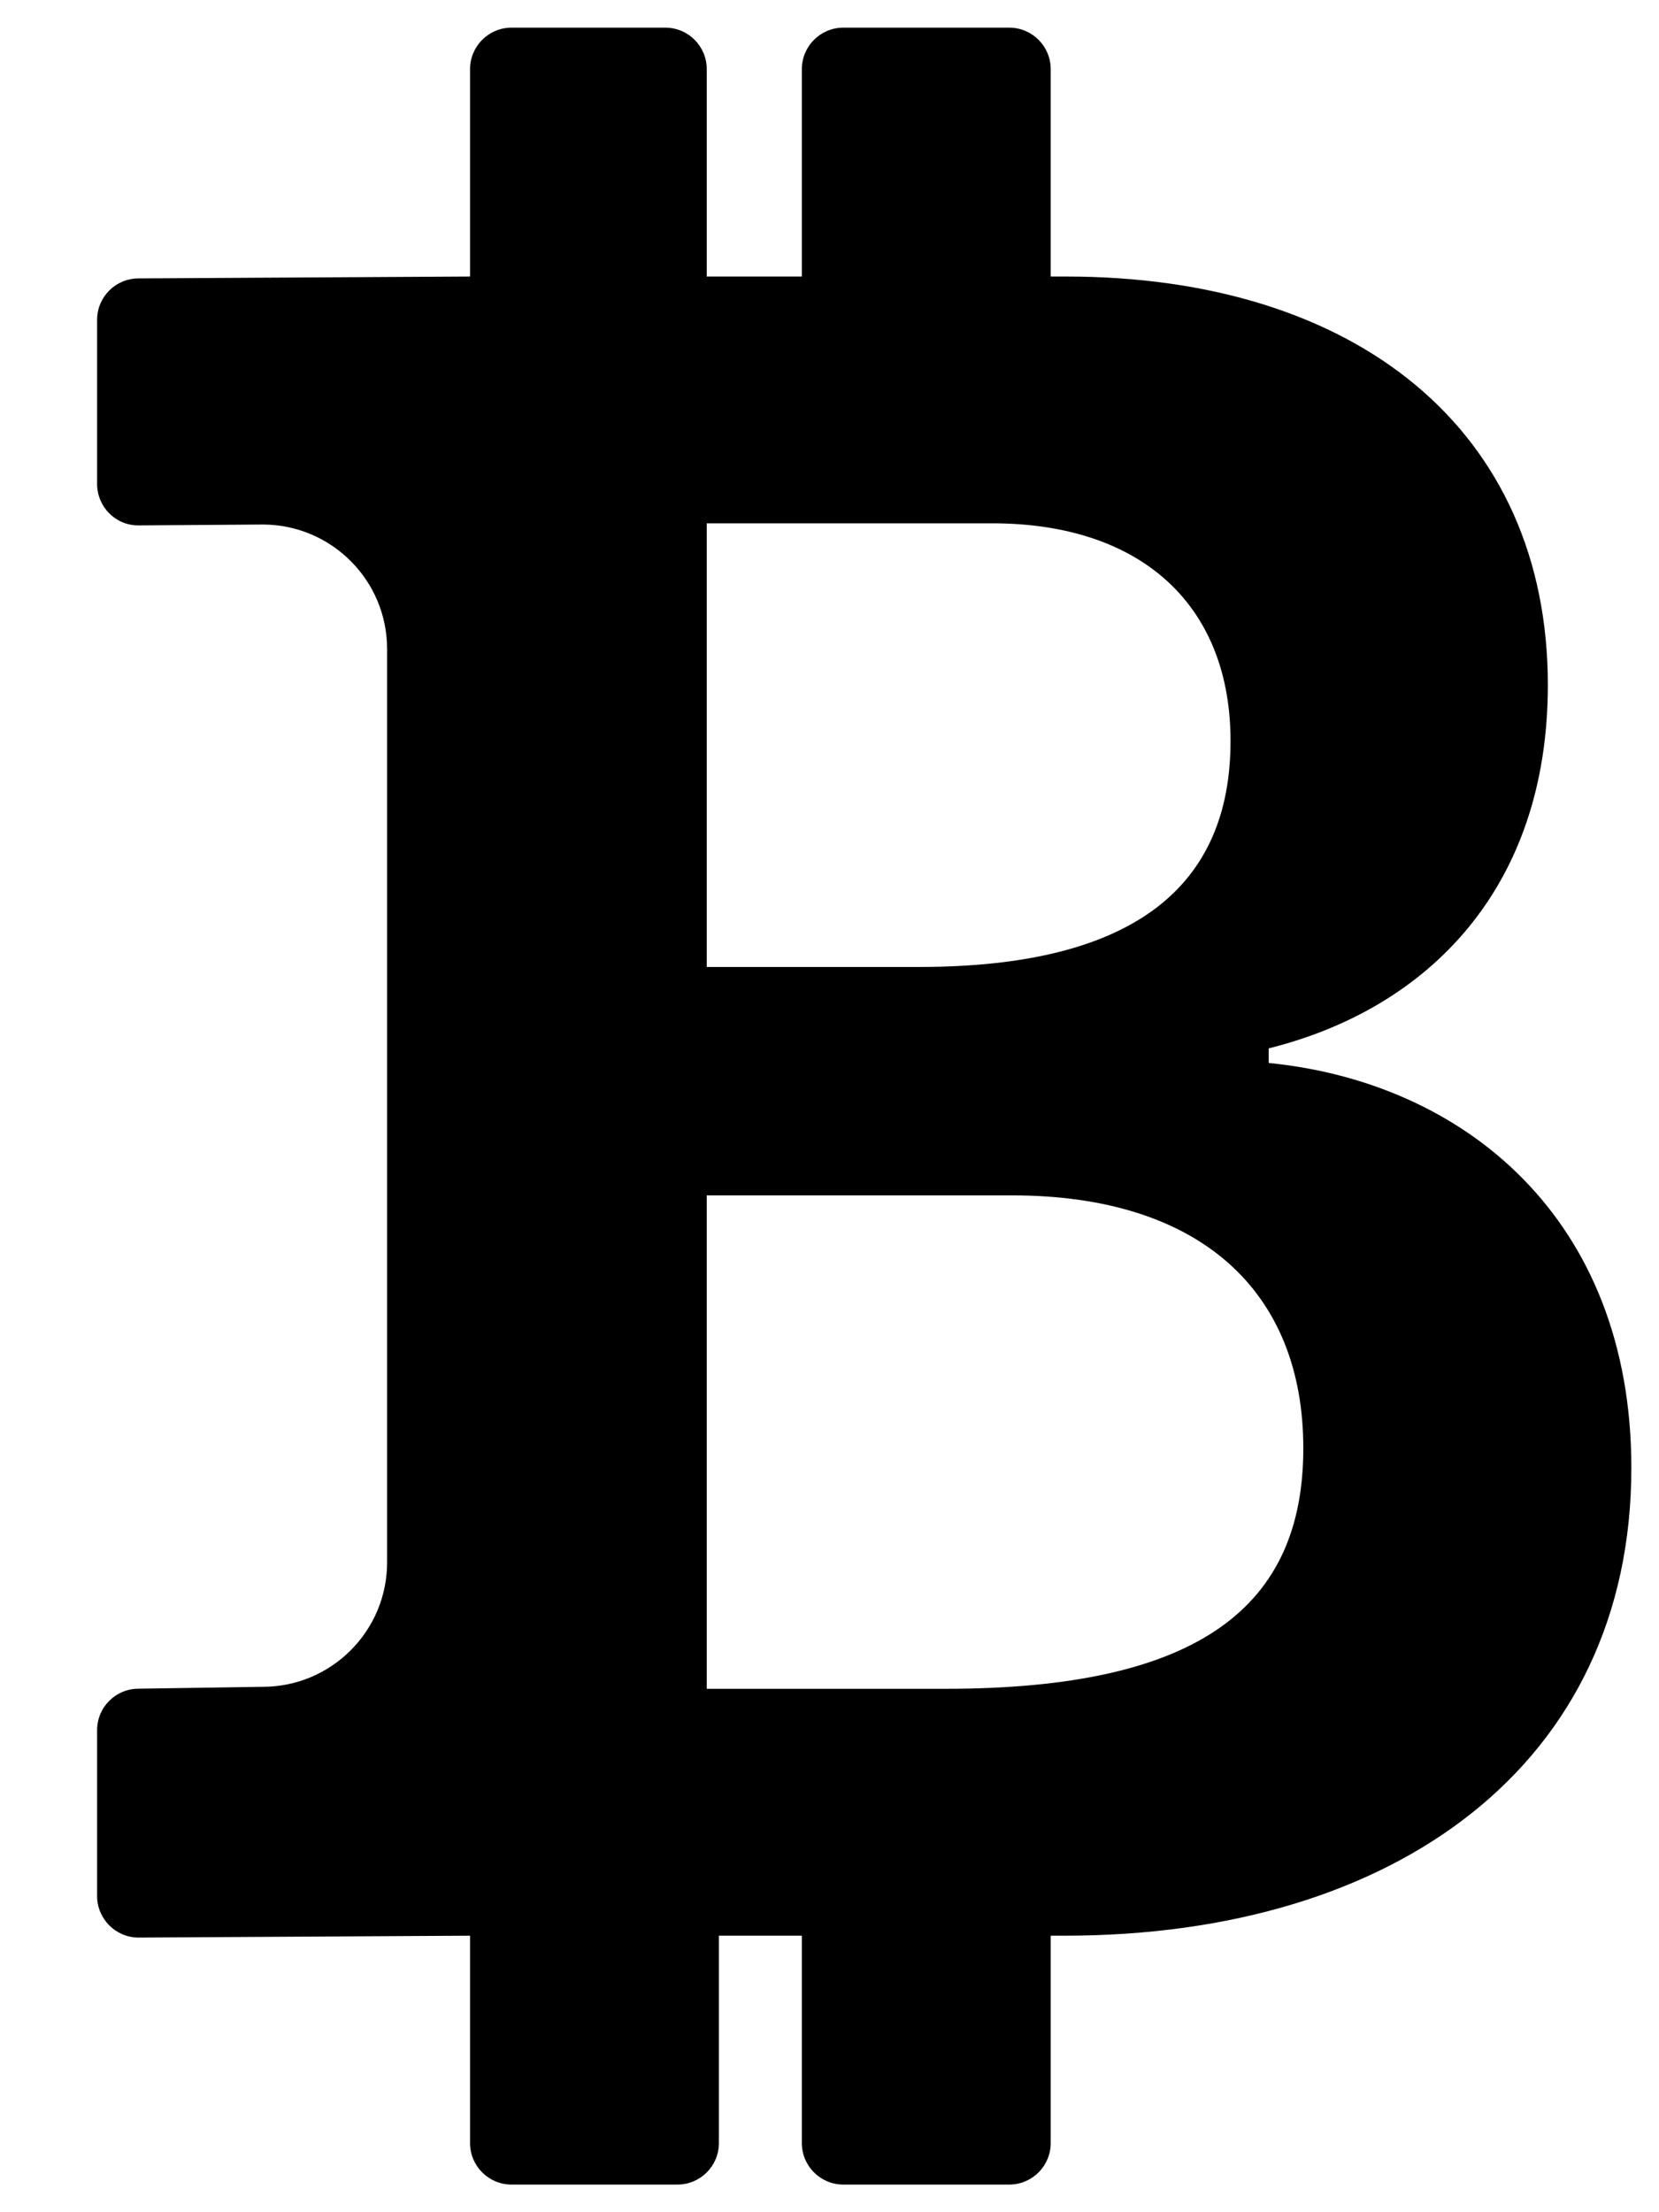 ﻿<?xml version="1.0" encoding="utf-8"?>
<svg version="1.1" xmlns:xlink="http://www.w3.org/1999/xlink" width="15px" height="20px" xmlns="http://www.w3.org/2000/svg">
  <defs>
    <pattern id="BGPattern" patternUnits="userSpaceOnUse" alignment="0 0" imageRepeat="None" />
    <mask fill="white" id="Clip5277">
      <path d="M 1.253 17.517  L 4.25 17.5  L 4.25 19.375  C 4.25 19.582  4.418 19.75  4.625 19.75  L 6.125 19.75  C 6.332 19.75  6.5 19.582  6.5 19.375  L 6.5 17.5  L 7.25 17.5  L 7.25 19.375  C 7.25 19.582  7.418 19.75  7.625 19.75  L 9.125 19.75  C 9.332 19.75  9.5 19.582  9.5 19.375  L 9.5 17.5  L 9.626 17.5  C 12.614 17.5  14.75 15.951  14.75 13.27  C 14.75 11.017  13.239 9.785  11.471 9.61  L 11.471 9.478  C 12.926 9.115  13.995 8.017  13.995 6.193  C 13.995 3.895  12.27 2.5  9.638 2.5  L 9.5 2.5  L 9.5 0.625  C 9.5 0.418  9.332 0.25  9.125 0.25  L 7.625 0.25  C 7.418 0.25  7.25 0.418  7.25 0.625  L 7.25 2.5  L 6.39 2.5  L 6.39 0.625  C 6.39 0.418  6.223 0.25  6.015 0.25  L 4.625 0.25  C 4.418 0.25  4.25 0.418  4.25 0.625  L 4.25 2.5  L 1.253 2.517  C 1.046 2.517  0.878 2.684  0.878 2.892  L 0.878 4.375  C 0.878 4.581  1.043 4.75  1.25 4.75  L 2.383 4.742  C 3.001 4.747  3.5 5.249  3.5 5.867  L 3.5 14.125  C 3.5 14.746  2.996 15.25  2.375 15.25  L 1.253 15.267  C 1.046 15.267  0.878 15.434  0.878 15.642  L 0.878 17.142  C 0.878 17.348  1.046 17.517  1.253 17.517  Z M 6.39 8.742  L 6.39 4.731  L 8.969 4.731  C 10.328 4.731  11.126 5.478  11.126 6.699  C 11.126 8.005  10.264 8.742  8.31 8.742  L 6.39 8.742  Z M 6.39 10.808  L 6.39 10.807  L 9.15 10.807  C 10.856 10.807  11.784 11.677  11.784 13.093  C 11.784 14.523  10.846 15.268  8.547 15.268  L 6.39 15.268  L 6.39 10.808  Z " fill-rule="evenodd" />
    </mask>
  </defs>
  <g>
    <path d="M 1.253 17.517  L 4.25 17.5  L 4.25 19.375  C 4.25 19.582  4.418 19.75  4.625 19.75  L 6.125 19.75  C 6.332 19.75  6.5 19.582  6.5 19.375  L 6.5 17.5  L 7.25 17.5  L 7.25 19.375  C 7.25 19.582  7.418 19.75  7.625 19.75  L 9.125 19.75  C 9.332 19.75  9.5 19.582  9.5 19.375  L 9.5 17.5  L 9.626 17.5  C 12.614 17.5  14.75 15.951  14.75 13.27  C 14.75 11.017  13.239 9.785  11.471 9.61  L 11.471 9.478  C 12.926 9.115  13.995 8.017  13.995 6.193  C 13.995 3.895  12.27 2.5  9.638 2.5  L 9.5 2.5  L 9.5 0.625  C 9.5 0.418  9.332 0.25  9.125 0.25  L 7.625 0.25  C 7.418 0.25  7.25 0.418  7.25 0.625  L 7.25 2.5  L 6.39 2.5  L 6.39 0.625  C 6.39 0.418  6.223 0.25  6.015 0.25  L 4.625 0.25  C 4.418 0.25  4.25 0.418  4.25 0.625  L 4.25 2.5  L 1.253 2.517  C 1.046 2.517  0.878 2.684  0.878 2.892  L 0.878 4.375  C 0.878 4.581  1.043 4.75  1.25 4.75  L 2.383 4.742  C 3.001 4.747  3.5 5.249  3.5 5.867  L 3.5 14.125  C 3.5 14.746  2.996 15.25  2.375 15.25  L 1.253 15.267  C 1.046 15.267  0.878 15.434  0.878 15.642  L 0.878 17.142  C 0.878 17.348  1.046 17.517  1.253 17.517  Z M 6.39 8.742  L 6.39 4.731  L 8.969 4.731  C 10.328 4.731  11.126 5.478  11.126 6.699  C 11.126 8.005  10.264 8.742  8.31 8.742  L 6.39 8.742  Z M 6.39 10.808  L 6.39 10.807  L 9.15 10.807  C 10.856 10.807  11.784 11.677  11.784 13.093  C 11.784 14.523  10.846 15.268  8.547 15.268  L 6.39 15.268  L 6.39 10.808  Z " fill-rule="nonzero" fill="rgba(0, 0, 0, 1)" stroke="none" class="fill" />
    <path d="M 1.253 17.517  L 4.25 17.5  L 4.25 19.375  C 4.25 19.582  4.418 19.75  4.625 19.75  L 6.125 19.75  C 6.332 19.75  6.5 19.582  6.5 19.375  L 6.5 17.5  L 7.25 17.5  L 7.25 19.375  C 7.25 19.582  7.418 19.75  7.625 19.75  L 9.125 19.75  C 9.332 19.75  9.5 19.582  9.5 19.375  L 9.5 17.5  L 9.626 17.5  C 12.614 17.5  14.75 15.951  14.75 13.27  C 14.75 11.017  13.239 9.785  11.471 9.61  L 11.471 9.478  C 12.926 9.115  13.995 8.017  13.995 6.193  C 13.995 3.895  12.27 2.5  9.638 2.5  L 9.5 2.5  L 9.5 0.625  C 9.5 0.418  9.332 0.25  9.125 0.25  L 7.625 0.25  C 7.418 0.25  7.25 0.418  7.25 0.625  L 7.25 2.5  L 6.39 2.5  L 6.39 0.625  C 6.39 0.418  6.223 0.25  6.015 0.25  L 4.625 0.25  C 4.418 0.25  4.25 0.418  4.25 0.625  L 4.25 2.5  L 1.253 2.517  C 1.046 2.517  0.878 2.684  0.878 2.892  L 0.878 4.375  C 0.878 4.581  1.043 4.75  1.25 4.75  L 2.383 4.742  C 3.001 4.747  3.5 5.249  3.5 5.867  L 3.5 14.125  C 3.5 14.746  2.996 15.25  2.375 15.25  L 1.253 15.267  C 1.046 15.267  0.878 15.434  0.878 15.642  L 0.878 17.142  C 0.878 17.348  1.046 17.517  1.253 17.517  Z " stroke-width="0" stroke-dasharray="0" stroke="rgba(255, 255, 255, 0)" fill="none" class="stroke" mask="url(#Clip5277)" />
    <path d="M 6.39 8.742  L 6.39 4.731  L 8.969 4.731  C 10.328 4.731  11.126 5.478  11.126 6.699  C 11.126 8.005  10.264 8.742  8.31 8.742  L 6.39 8.742  Z " stroke-width="0" stroke-dasharray="0" stroke="rgba(255, 255, 255, 0)" fill="none" class="stroke" mask="url(#Clip5277)" />
    <path d="M 6.39 10.808  L 6.39 10.807  L 9.15 10.807  C 10.856 10.807  11.784 11.677  11.784 13.093  C 11.784 14.523  10.846 15.268  8.547 15.268  L 6.39 15.268  L 6.39 10.808  Z " stroke-width="0" stroke-dasharray="0" stroke="rgba(255, 255, 255, 0)" fill="none" class="stroke" mask="url(#Clip5277)" />
  </g>
</svg>